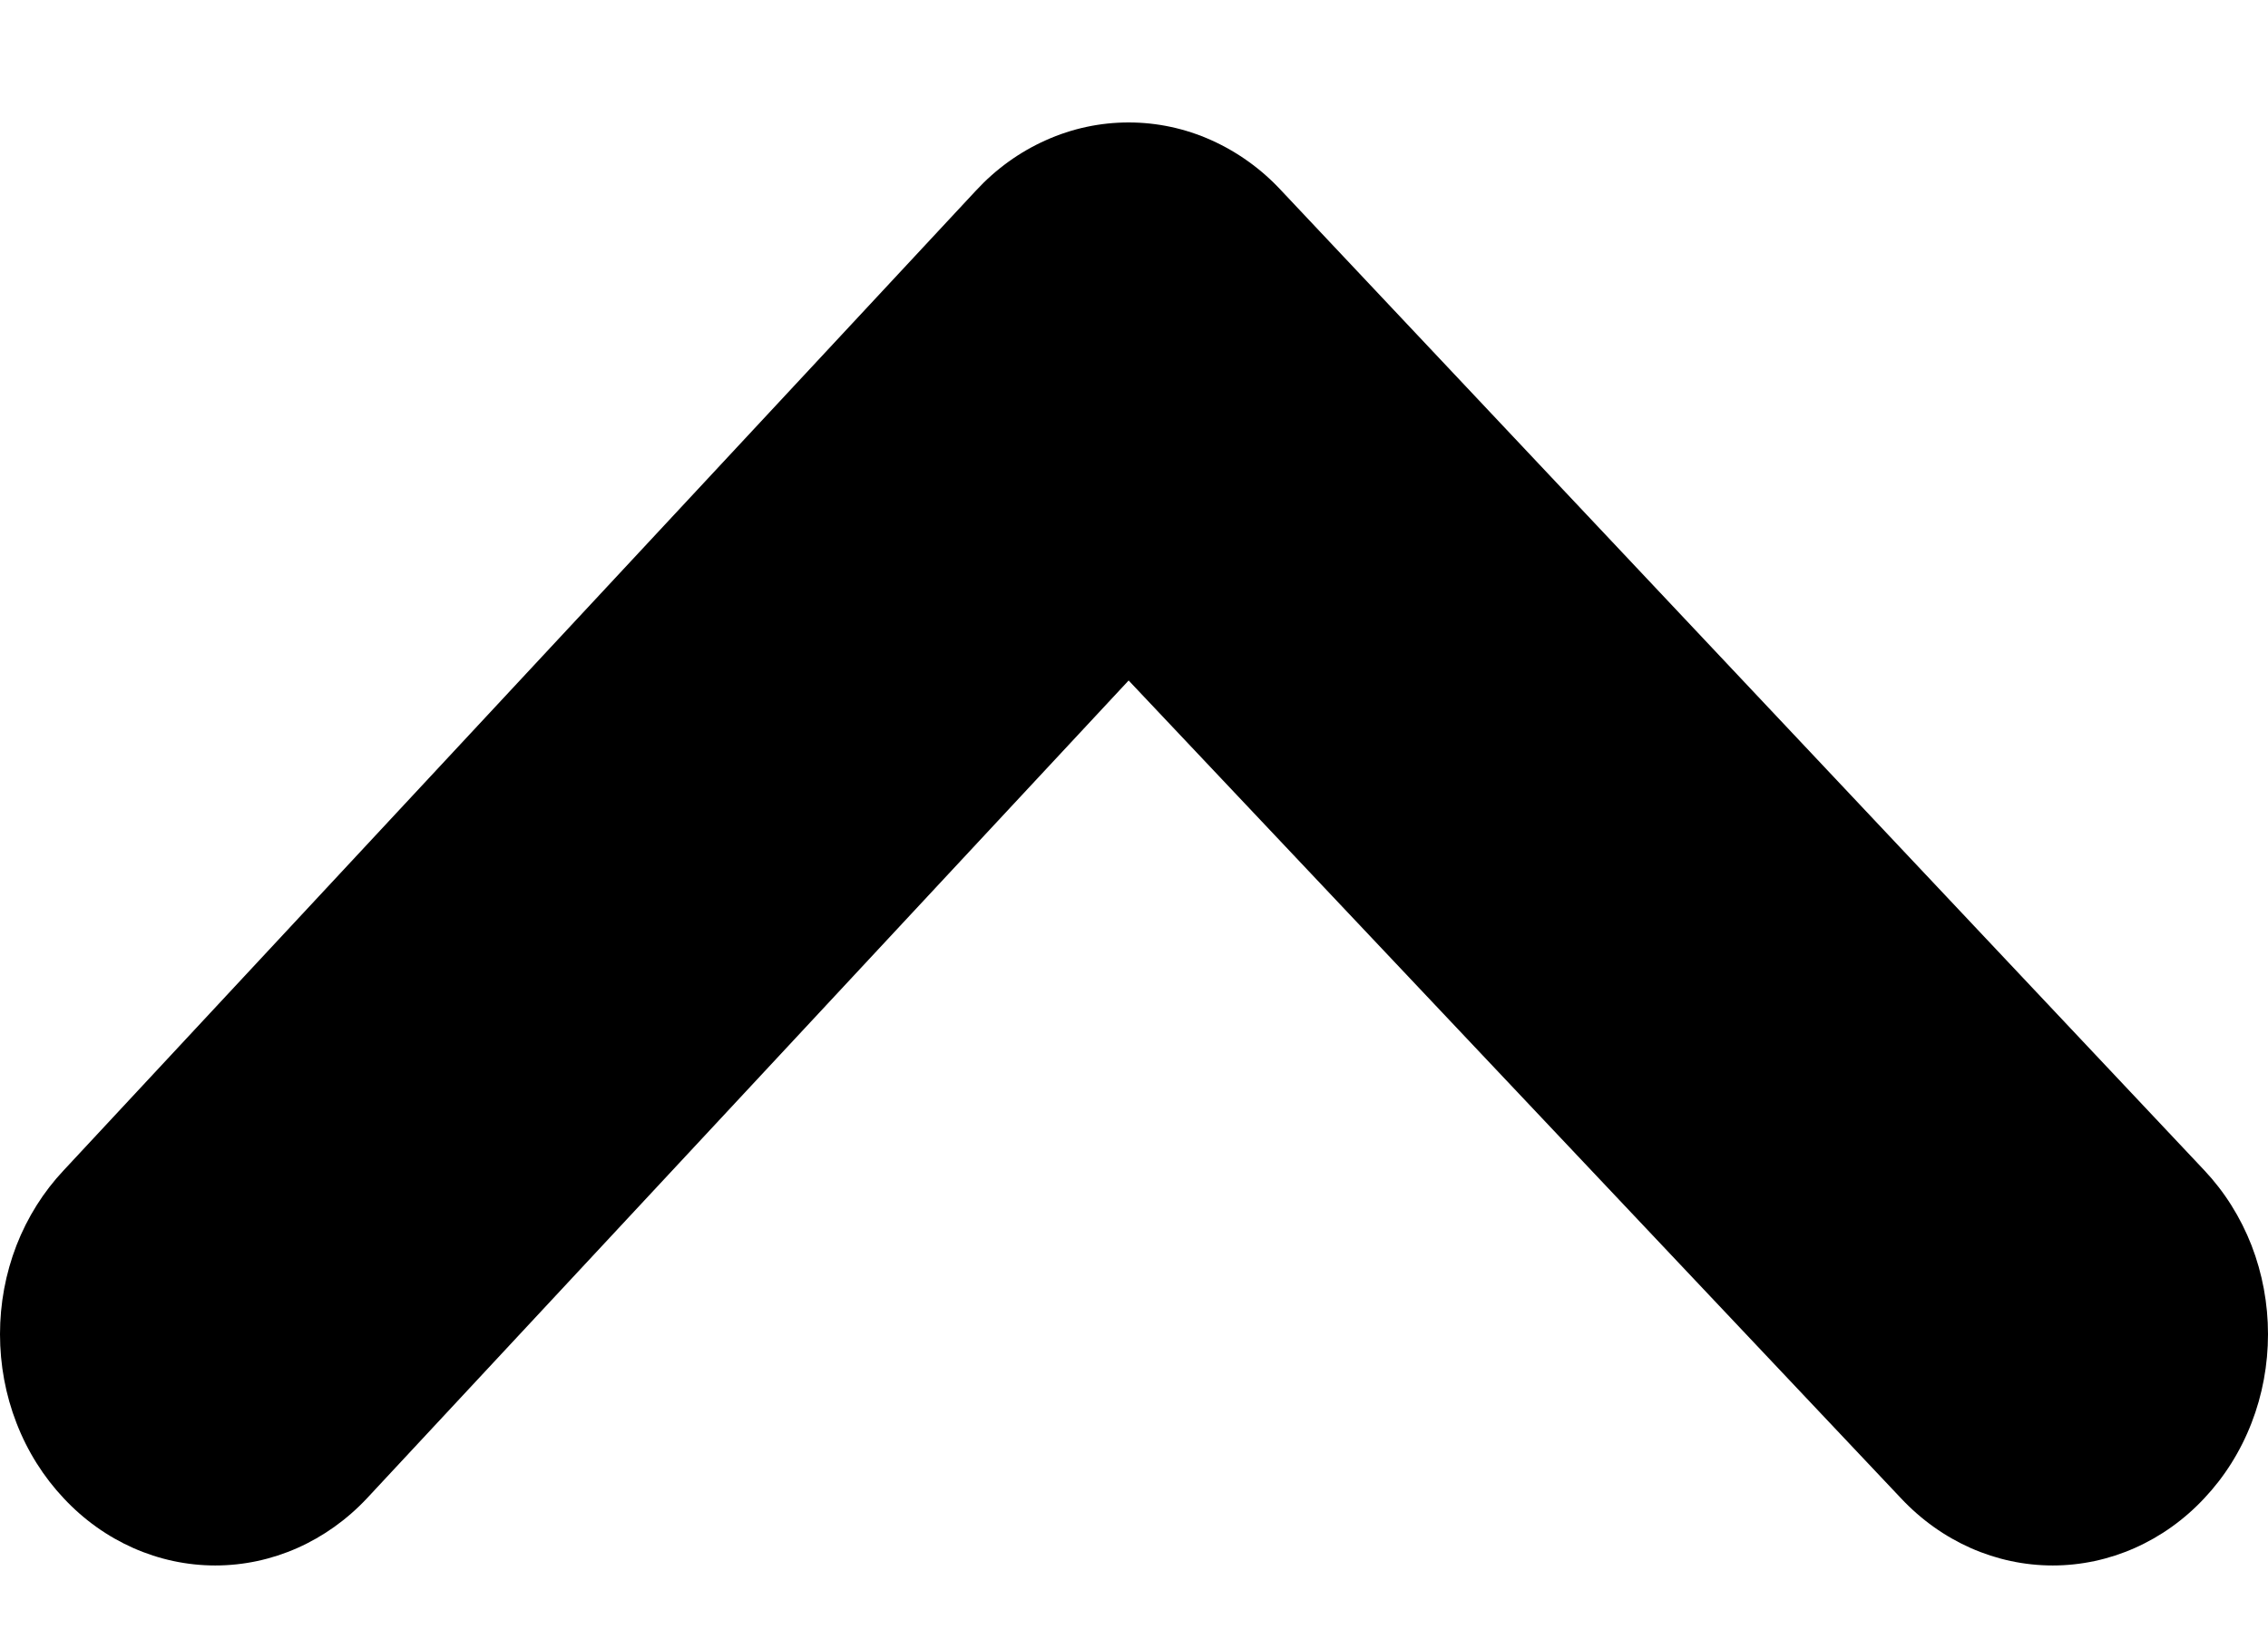 <svg width="11" height="8" viewBox="0 0 11 8"  xmlns="http://www.w3.org/2000/svg">
<path d="M10.691 7.268C10.496 7.477 10.231 7.594 9.956 7.594C9.68 7.594 9.416 7.477 9.22 7.268L5.474 3.301L1.78 7.268C1.584 7.477 1.32 7.594 1.044 7.594C0.769 7.594 0.504 7.477 0.309 7.268C0.211 7.164 0.133 7.04 0.08 6.903C0.027 6.767 0 6.62 0 6.472C0 6.324 0.027 6.178 0.08 6.041C0.133 5.905 0.211 5.781 0.309 5.677L4.733 0.925C4.83 0.82 4.945 0.737 5.073 0.68C5.2 0.623 5.336 0.594 5.474 0.594C5.612 0.594 5.748 0.623 5.875 0.68C6.002 0.737 6.118 0.82 6.215 0.925L10.691 5.677C10.789 5.781 10.867 5.905 10.92 6.041C10.973 6.178 11 6.324 11 6.472C11 6.62 10.973 6.767 10.92 6.903C10.867 7.04 10.789 7.164 10.691 7.268Z" />
</svg>
